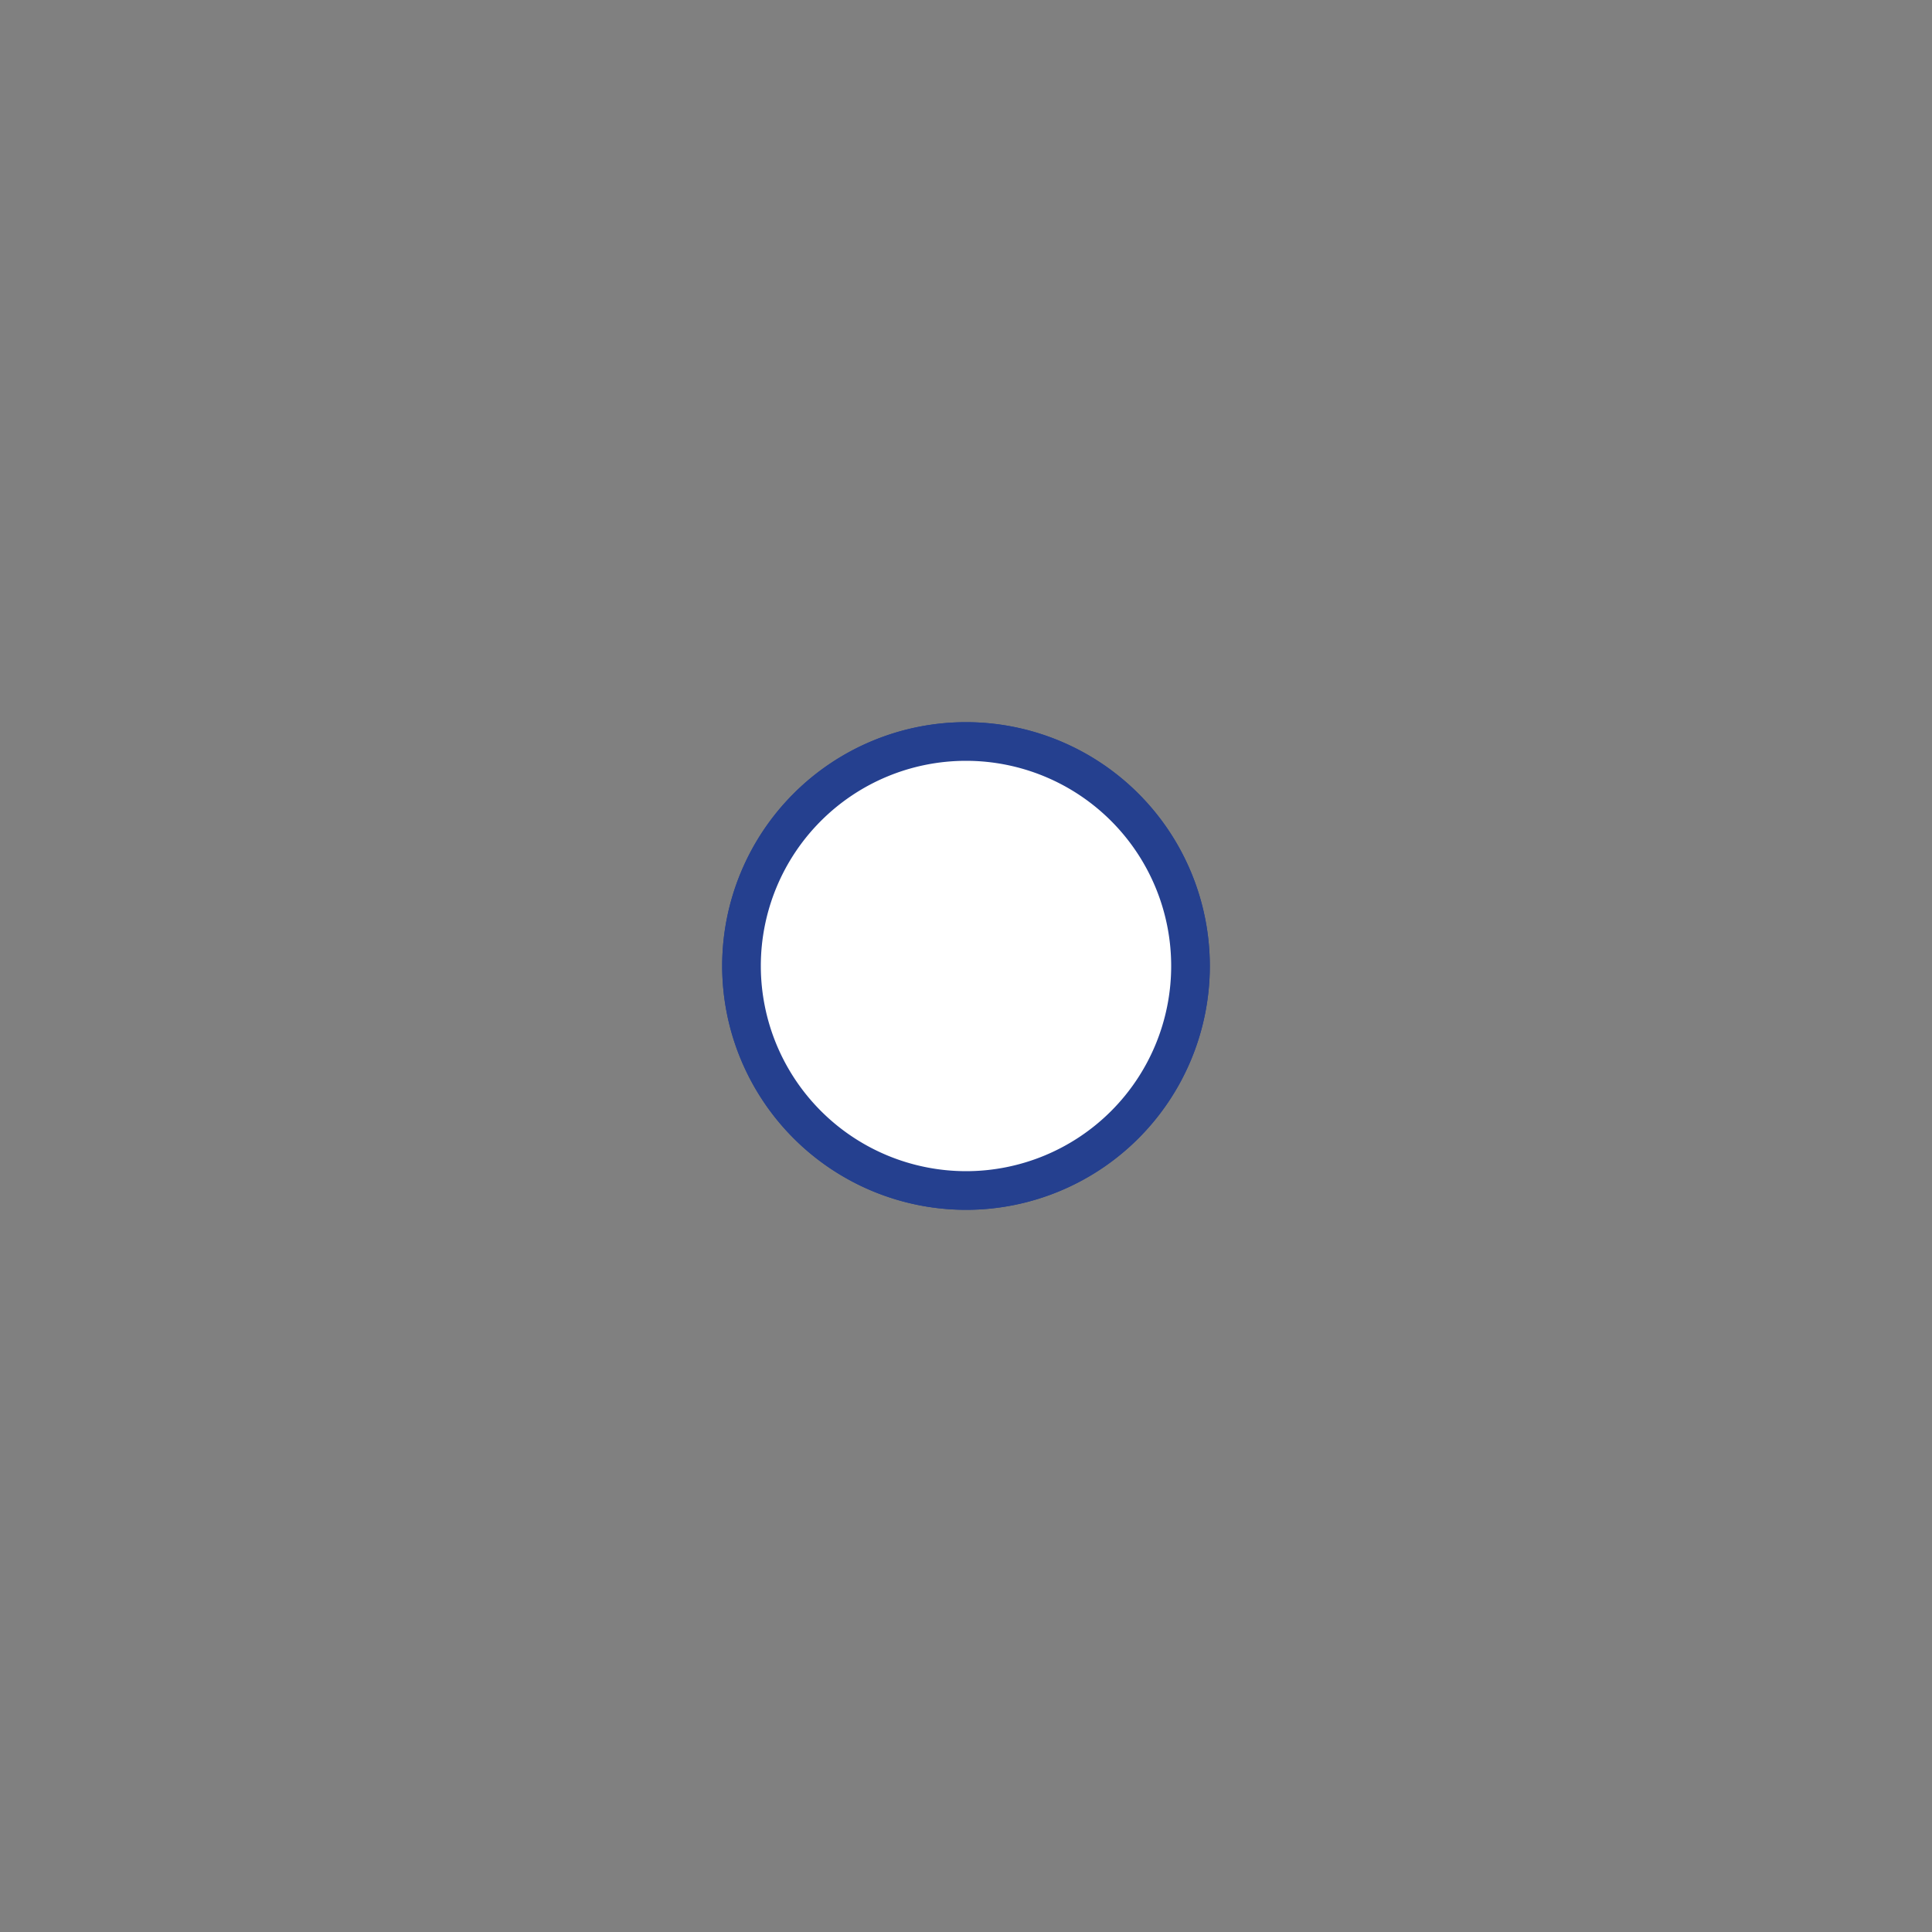 <svg xmlns="http://www.w3.org/2000/svg" viewBox="0 0 100 100"><rect x="0" y="0" width="100" height="100" fill="#808080" stroke="none"/><defs><style>.cls-1,.cls-2{fill:#fff;stroke:#25408f;stroke-width:2px;}.cls-1{stroke-miterlimit:10;}</style></defs><title>white dot _blue</title><g id="Base"><path class="cls-1" d="M50,61.62A11.62,11.62,0,1,0,38.38,50,11.63,11.63,0,0,0,50,61.62"/><path class="cls-2" d="M50,61.62A11.62,11.62,0,1,0,38.38,50,11.63,11.63,0,0,0,50,61.62Z"/></g></svg>